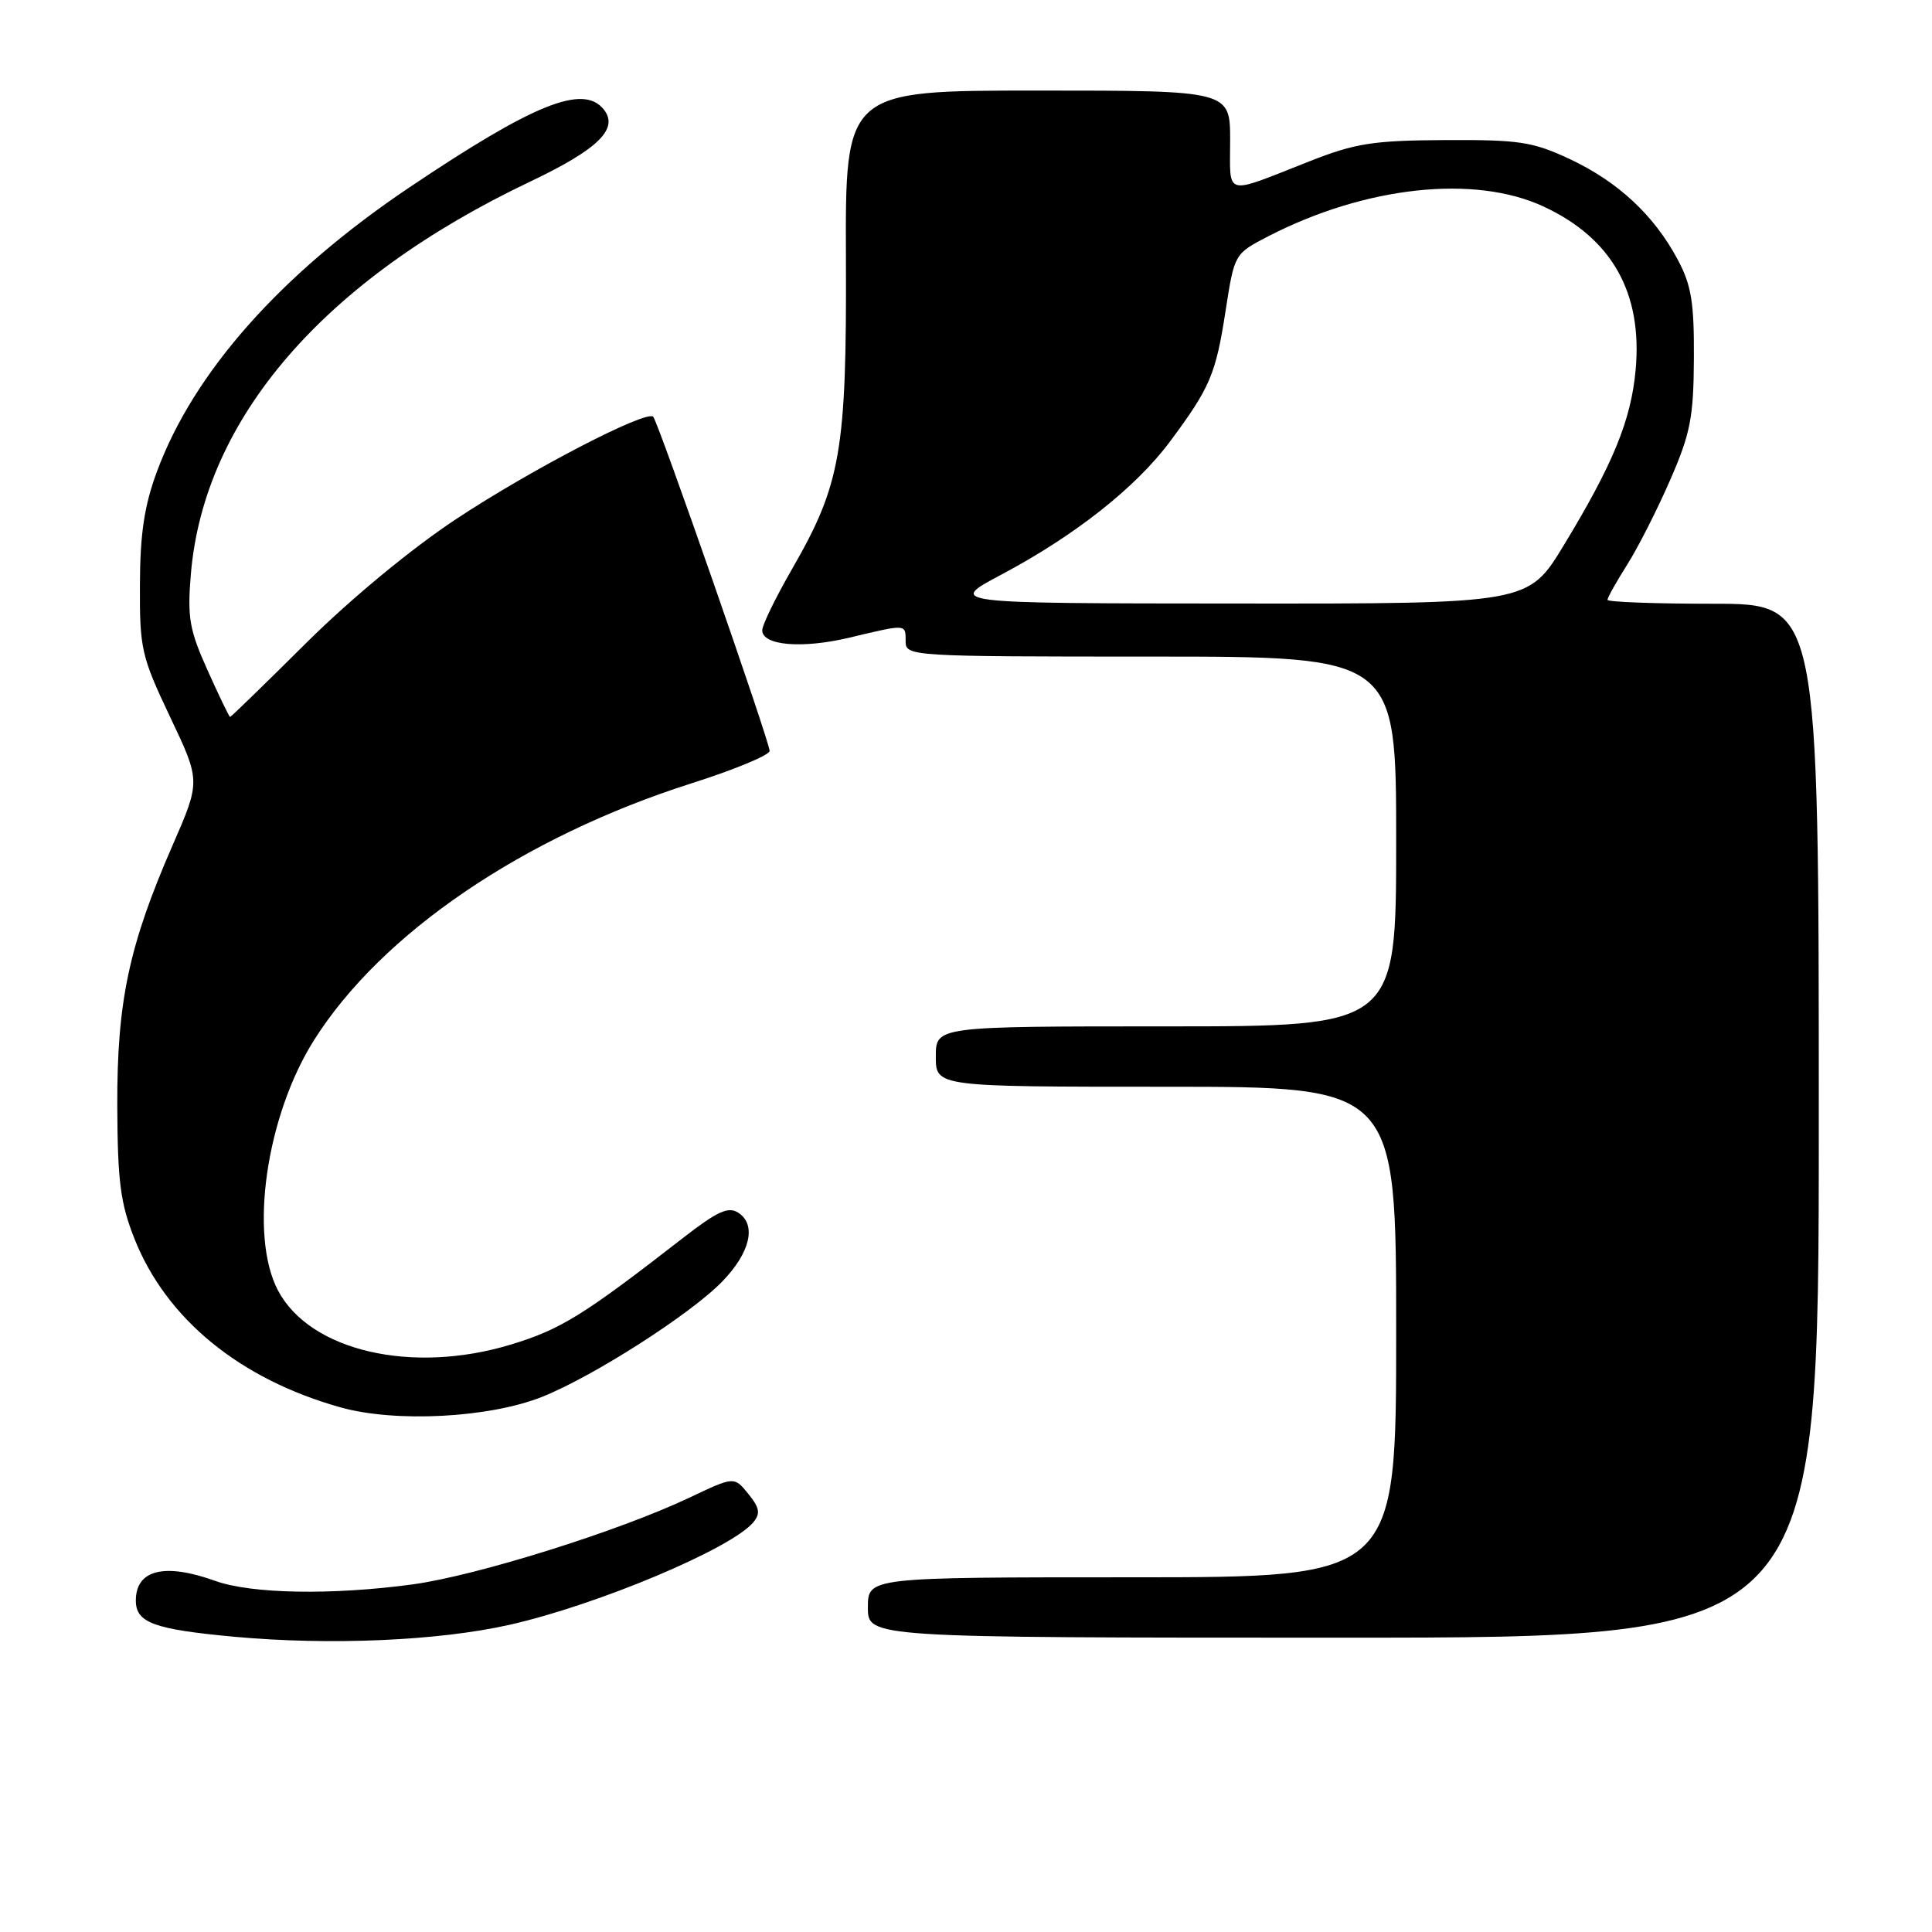 <?xml version="1.0" encoding="UTF-8" standalone="no"?>
<!DOCTYPE svg PUBLIC "-//W3C//DTD SVG 1.1//EN" "http://www.w3.org/Graphics/SVG/1.1/DTD/svg11.dtd" >
<svg xmlns="http://www.w3.org/2000/svg" xmlns:xlink="http://www.w3.org/1999/xlink" version="1.1" viewBox="0 0 256 256">
 <g >
 <path fill="currentColor"
d=" M 67.49 215.30 C 79.10 212.69 96.93 205.20 99.82 201.71 C 100.79 200.55 100.65 199.79 99.16 197.95 C 97.28 195.63 97.28 195.63 91.39 198.43 C 82.01 202.88 63.19 208.78 54.68 209.94 C 43.98 211.39 33.30 211.20 28.50 209.47 C 21.80 207.06 18.00 208.00 18.00 212.08 C 18.00 215.02 20.36 215.89 31.05 216.88 C 43.71 218.04 58.06 217.42 67.49 215.30 Z  M 241.00 148.50 C 241.00 80.00 241.00 80.00 227.00 80.00 C 219.30 80.00 213.00 79.77 213.00 79.48 C 213.00 79.19 214.17 77.10 215.61 74.82 C 217.05 72.55 219.61 67.50 221.31 63.59 C 223.99 57.45 224.41 55.29 224.45 47.50 C 224.49 40.06 224.12 37.78 222.29 34.37 C 219.16 28.51 214.39 24.08 208.01 21.08 C 203.09 18.78 201.31 18.51 191.50 18.56 C 181.94 18.61 179.58 18.98 173.50 21.38 C 162.03 25.89 163.00 26.15 163.00 18.62 C 163.00 12.00 163.00 12.00 137.50 12.00 C 112.00 12.00 112.00 12.00 112.09 34.25 C 112.19 59.74 111.43 64.16 104.96 75.38 C 102.78 79.17 101.00 82.82 101.00 83.51 C 101.00 85.54 106.30 85.99 112.60 84.48 C 120.19 82.67 120.00 82.66 120.00 85.00 C 120.00 86.96 120.67 87.00 152.50 87.00 C 185.00 87.00 185.00 87.00 185.00 111.50 C 185.00 136.00 185.00 136.00 154.50 136.00 C 124.00 136.00 124.00 136.00 124.00 140.00 C 124.00 144.00 124.00 144.00 154.50 144.00 C 185.00 144.00 185.00 144.00 185.00 176.50 C 185.00 209.00 185.00 209.00 150.00 209.00 C 115.00 209.00 115.00 209.00 115.00 213.00 C 115.00 217.00 115.00 217.00 178.00 217.00 C 241.00 217.00 241.00 217.00 241.00 148.50 Z  M 71.83 185.09 C 78.63 182.38 91.54 174.11 95.72 169.79 C 99.41 165.98 100.27 162.28 97.84 160.70 C 96.50 159.83 95.07 160.49 90.47 164.06 C 77.28 174.31 74.31 176.15 67.70 178.16 C 54.59 182.14 41.10 179.02 36.85 171.02 C 32.98 163.73 35.26 147.88 41.62 137.81 C 50.56 123.66 69.30 110.91 91.61 103.80 C 97.32 101.99 101.98 100.05 101.98 99.50 C 101.97 98.26 87.21 55.87 86.55 55.22 C 85.63 54.30 70.39 62.20 60.50 68.74 C 54.52 72.69 46.52 79.30 40.60 85.17 C 35.16 90.58 30.61 95.00 30.49 95.00 C 30.37 95.00 29.03 92.22 27.51 88.83 C 25.09 83.46 24.81 81.82 25.29 76.08 C 27.02 55.45 42.94 37.04 70.26 24.06 C 79.34 19.74 82.09 17.01 79.95 14.44 C 77.21 11.14 70.66 13.80 54.22 24.85 C 37.24 36.27 25.67 49.30 20.79 62.50 C 19.12 67.01 18.56 70.74 18.54 77.50 C 18.50 85.98 18.74 86.99 22.54 95.00 C 26.58 103.50 26.58 103.50 22.87 112.00 C 17.07 125.30 15.50 132.72 15.54 146.50 C 15.58 156.52 15.95 159.43 17.82 164.15 C 22.04 174.77 31.77 182.74 45.11 186.48 C 52.40 188.53 64.82 187.88 71.83 185.09 Z  M 132.74 76.11 C 142.45 70.95 150.49 64.60 155.02 58.52 C 160.35 51.36 161.10 49.59 162.40 41.16 C 163.57 33.63 163.57 33.63 168.03 31.32 C 180.93 24.67 195.39 23.11 204.54 27.37 C 213.59 31.58 217.66 38.80 216.73 49.01 C 216.13 55.67 213.74 61.49 207.21 72.25 C 202.50 80.00 202.50 80.00 164.00 79.97 C 125.50 79.95 125.50 79.95 132.74 76.11 Z "/>
</g>
</svg>